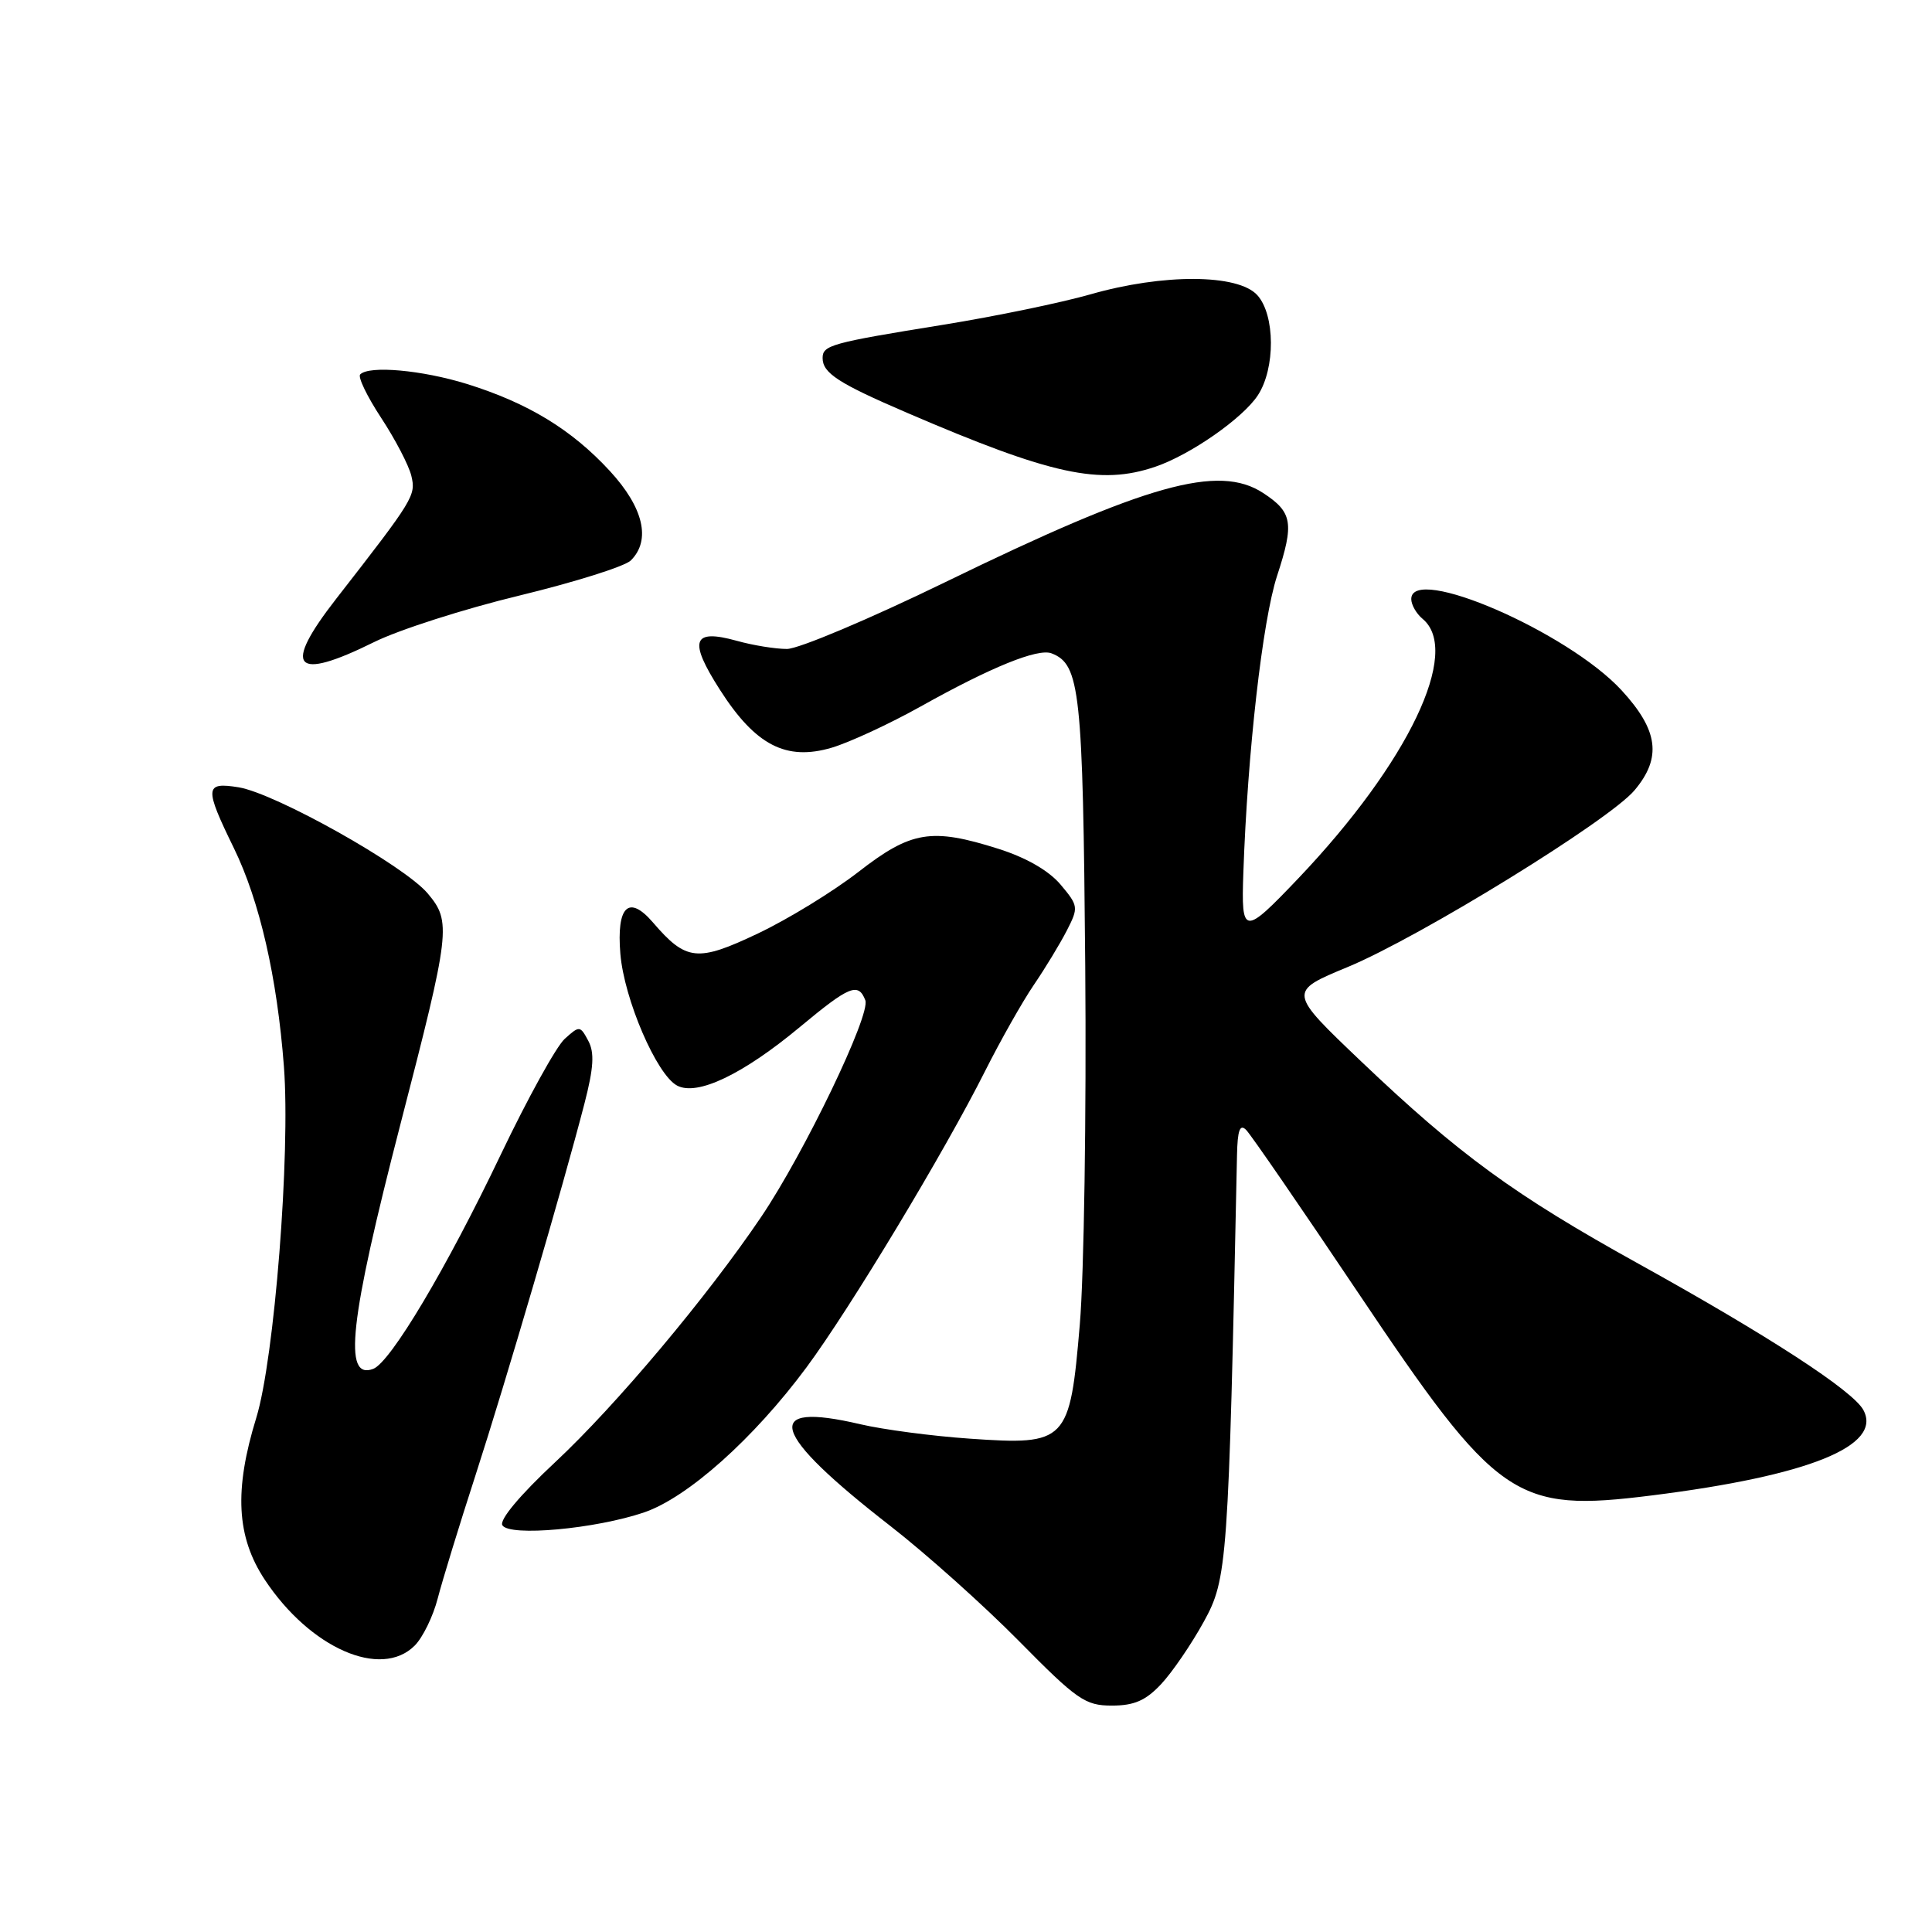 <?xml version="1.0" encoding="UTF-8" standalone="no"?>
<!DOCTYPE svg PUBLIC "-//W3C//DTD SVG 1.1//EN" "http://www.w3.org/Graphics/SVG/1.1/DTD/svg11.dtd" >
<svg xmlns="http://www.w3.org/2000/svg" xmlns:xlink="http://www.w3.org/1999/xlink" version="1.1" viewBox="0 0 256 256">
 <g >
 <path fill="currentColor"
d=" M 153.86 223.15 C 155.32 221.59 157.86 217.88 159.50 214.90 C 162.64 209.20 162.78 207.31 163.91 153.05 C 163.98 149.76 164.29 148.89 165.12 149.72 C 165.74 150.34 172.38 159.99 179.87 171.16 C 198.44 198.85 200.73 200.43 218.90 198.15 C 239.68 195.54 249.46 191.59 246.91 186.84 C 245.55 184.29 234.36 177.01 217.07 167.43 C 200.66 158.34 193.32 152.98 180.38 140.66 C 170.67 131.41 170.67 131.41 178.59 128.13 C 188.17 124.15 213.23 108.71 216.58 104.72 C 220.22 100.40 219.75 96.77 214.86 91.46 C 207.73 83.73 187.00 74.74 187.00 79.38 C 187.00 80.14 187.68 81.32 188.50 82.00 C 193.67 86.29 186.61 101.05 172.09 116.33 C 164.77 124.02 164.46 123.99 164.75 115.65 C 165.30 99.72 167.29 82.21 169.22 76.30 C 171.51 69.31 171.26 67.87 167.38 65.33 C 161.48 61.46 151.99 64.12 125.27 77.13 C 115.24 82.01 105.79 86.00 104.27 85.99 C 102.75 85.99 99.76 85.51 97.63 84.91 C 91.74 83.28 91.20 84.85 95.40 91.41 C 100.10 98.76 104.17 100.86 110.22 99.07 C 112.57 98.37 117.88 95.91 122.00 93.61 C 131.33 88.39 137.52 85.88 139.33 86.57 C 143.12 88.03 143.49 91.48 143.80 128.00 C 143.96 147.53 143.64 168.90 143.08 175.50 C 141.76 191.11 141.36 191.52 128.50 190.63 C 123.55 190.29 117.03 189.43 114.00 188.72 C 100.81 185.62 102.06 189.84 118.00 202.22 C 122.67 205.85 130.32 212.69 134.98 217.41 C 142.72 225.26 143.79 226.00 147.33 226.00 C 150.29 226.00 151.82 225.33 153.86 223.15 Z  M 54.95 218.05 C 56.02 216.98 57.39 214.17 58.00 211.80 C 58.61 209.44 60.86 202.10 63.00 195.50 C 67.02 183.08 74.61 157.19 77.44 146.24 C 78.67 141.48 78.79 139.48 77.95 137.91 C 76.87 135.89 76.78 135.89 74.82 137.66 C 73.71 138.67 69.91 145.55 66.37 152.96 C 59.16 168.07 51.76 180.49 49.46 181.38 C 45.44 182.92 46.31 175.06 53.05 149.00 C 59.69 123.34 59.83 122.14 56.67 118.38 C 53.56 114.69 36.50 105.12 31.61 104.32 C 27.12 103.60 27.06 104.33 30.99 112.38 C 34.41 119.39 36.72 129.50 37.62 141.31 C 38.50 152.89 36.36 180.05 33.96 187.86 C 31.00 197.46 31.33 203.64 35.09 209.33 C 41.10 218.40 50.48 222.52 54.95 218.05 Z  M 85.35 200.40 C 91.12 198.43 99.87 190.62 106.86 181.19 C 112.61 173.43 125.16 152.62 130.54 141.90 C 132.59 137.83 135.49 132.70 136.99 130.50 C 138.49 128.30 140.45 125.07 141.35 123.32 C 142.93 120.24 142.90 120.03 140.53 117.21 C 138.97 115.36 135.96 113.63 132.29 112.47 C 123.41 109.66 120.74 110.10 113.75 115.53 C 110.40 118.13 104.40 121.81 100.41 123.70 C 92.41 127.50 90.92 127.35 86.52 122.23 C 83.31 118.50 81.68 120.07 82.20 126.38 C 82.70 132.40 87.00 142.39 89.71 143.84 C 92.37 145.27 98.44 142.37 106.02 136.06 C 112.55 130.63 113.73 130.14 114.66 132.54 C 115.39 134.45 106.59 152.75 100.87 161.23 C 93.72 171.82 81.64 186.21 73.55 193.76 C 68.89 198.11 66.13 201.41 66.57 202.11 C 67.51 203.63 78.91 202.59 85.35 200.40 Z  M 49.59 85.07 C 52.84 83.46 61.50 80.68 68.84 78.91 C 76.18 77.13 82.82 75.04 83.59 74.26 C 86.29 71.57 85.27 67.25 80.81 62.41 C 75.75 56.92 69.98 53.41 61.88 50.88 C 55.94 49.04 48.93 48.40 47.73 49.61 C 47.39 49.94 48.64 52.53 50.50 55.36 C 52.36 58.19 54.16 61.64 54.50 63.03 C 55.13 65.66 54.87 66.08 44.55 79.34 C 37.36 88.57 38.93 90.35 49.59 85.07 Z  M 153.10 61.84 C 157.74 60.26 164.68 55.42 166.67 52.38 C 169.01 48.81 168.97 41.73 166.60 39.11 C 164.05 36.29 154.13 36.24 144.50 39.00 C 140.65 40.10 131.88 41.92 125.00 43.03 C 110.12 45.43 109.00 45.74 109.00 47.44 C 109.00 49.43 111.07 50.78 120.17 54.69 C 139.31 62.93 145.78 64.34 153.10 61.84 Z "/>
</g>
</svg>